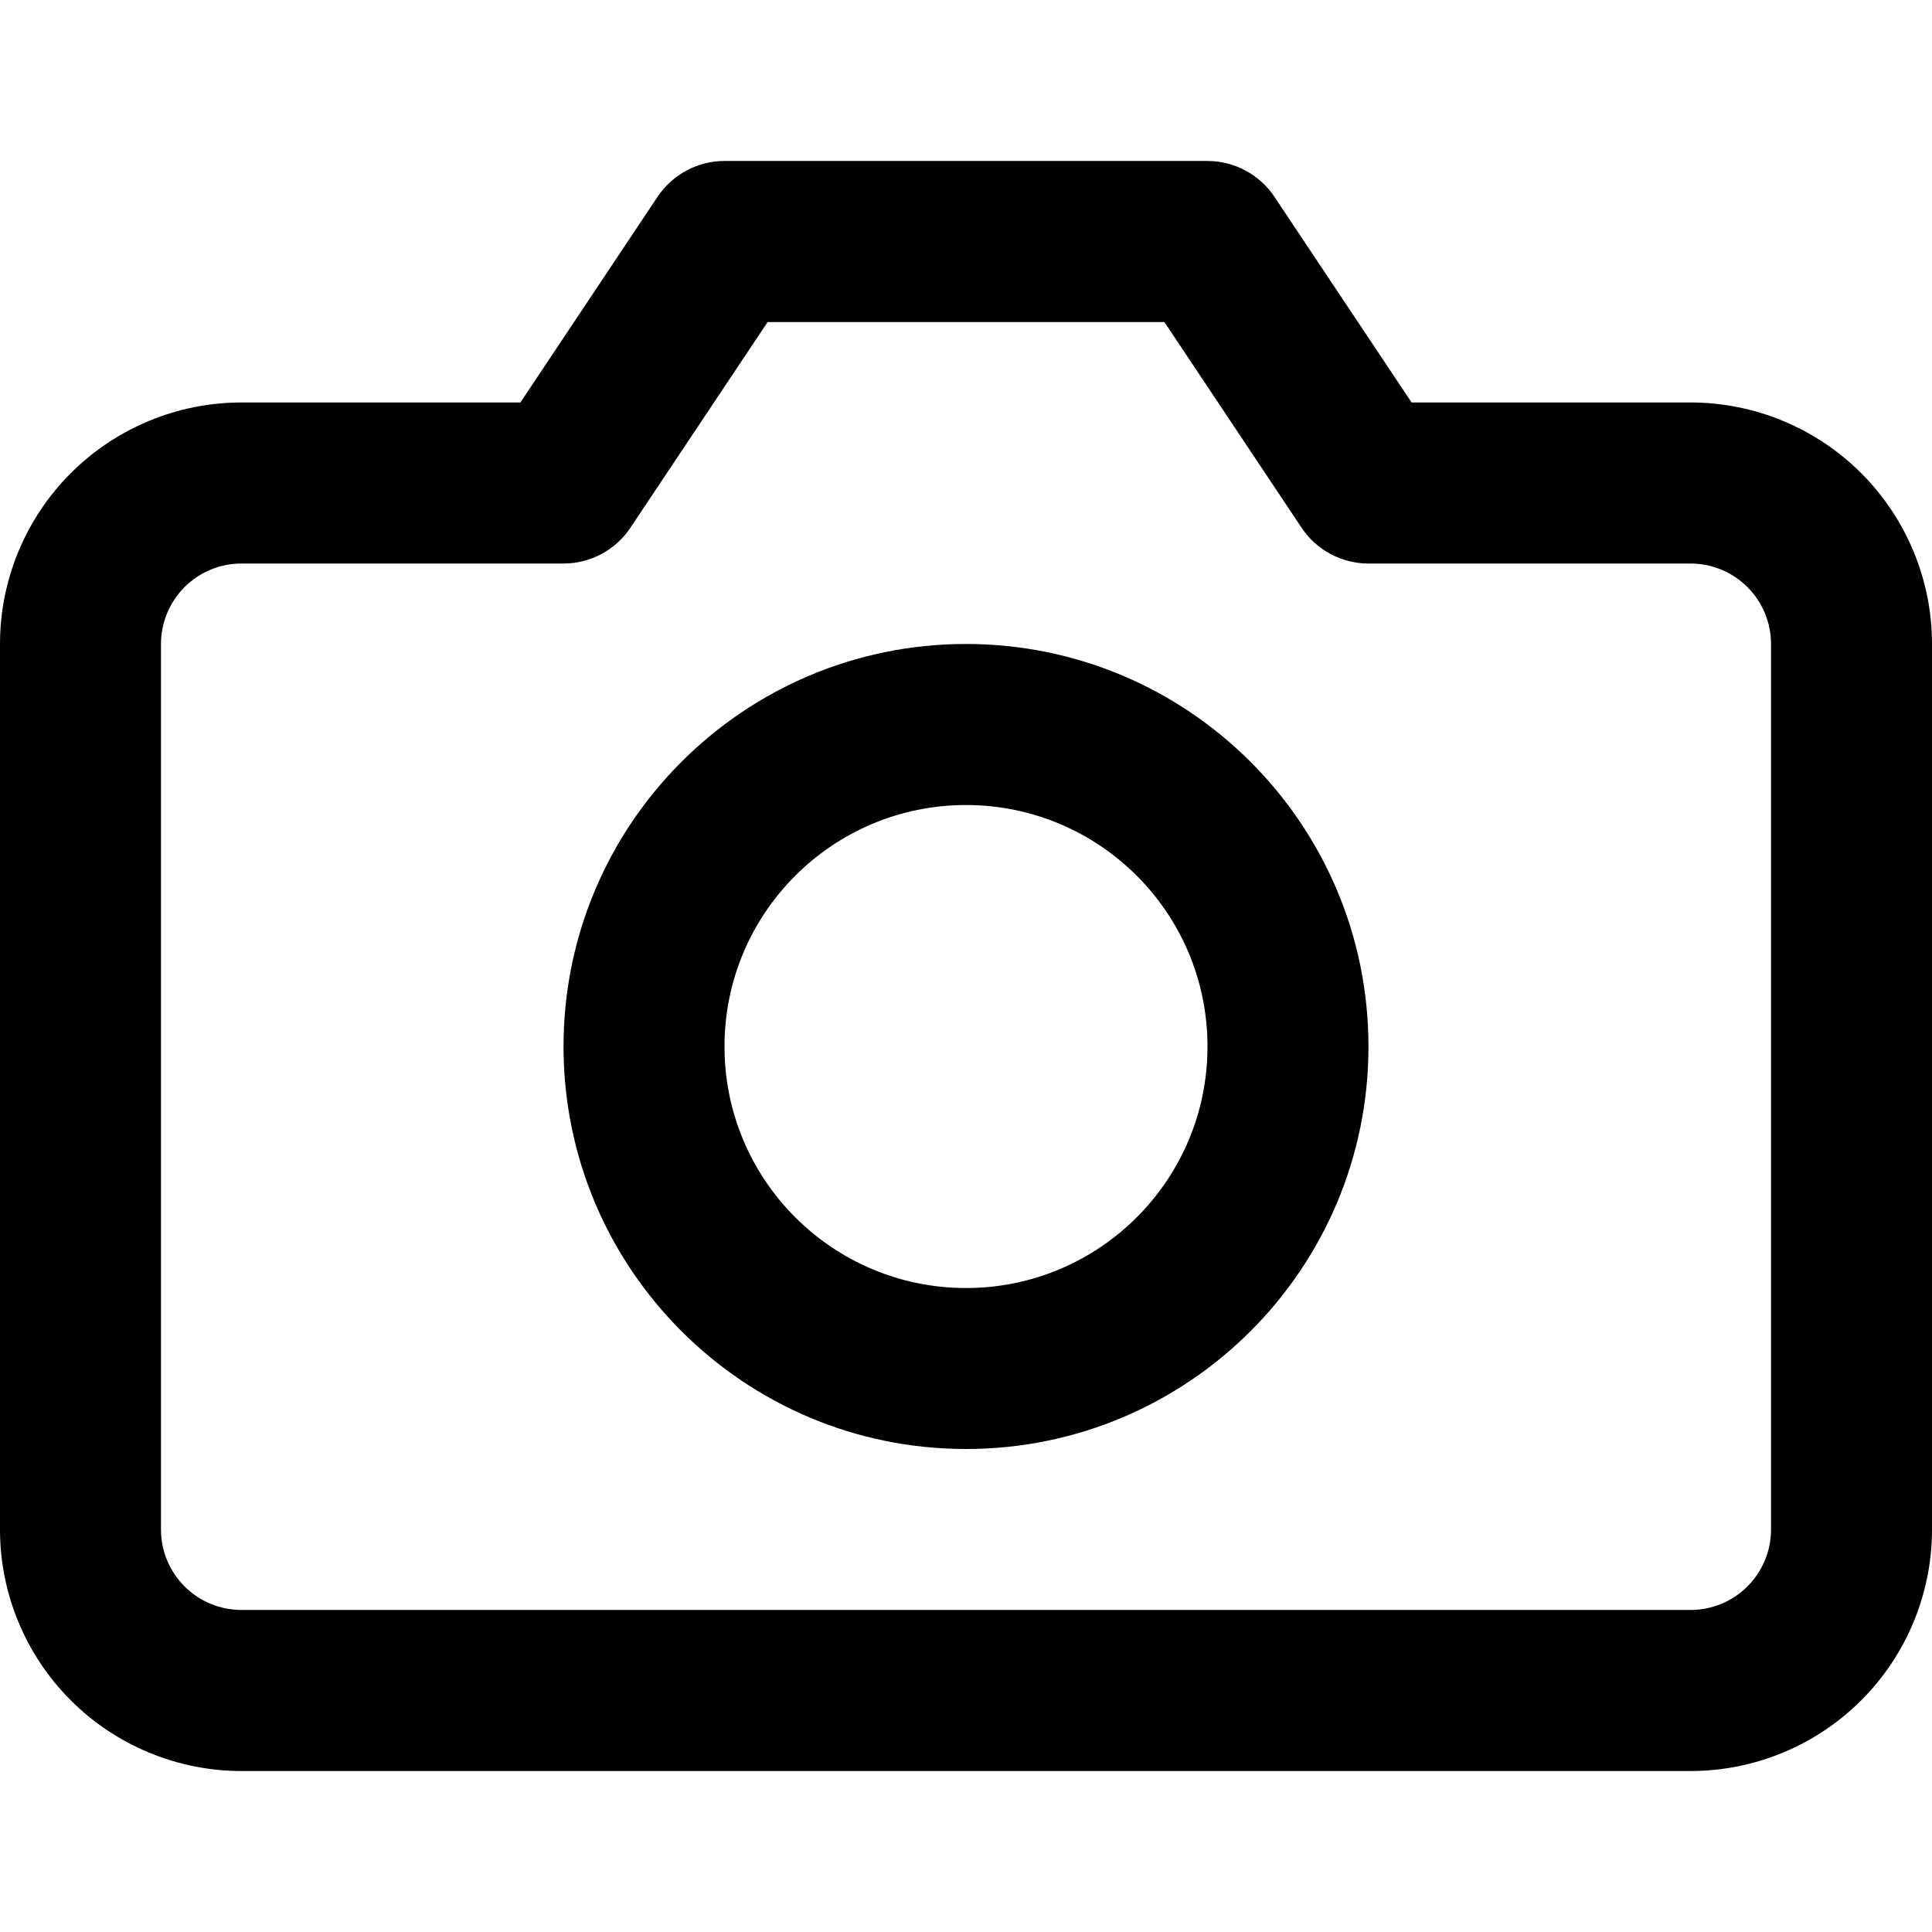 <svg xmlns="http://www.w3.org/2000/svg" xmlns:xlink="http://www.w3.org/1999/xlink" fill="none" version="1.1" width="22" height="22" viewBox="0 0 22 22"><defs><clipPath id="master_svg0_807_02049/347_00552"><rect x="0" y="0" width="22" height="22" rx="0"/></clipPath></defs><g style="mix-blend-mode:passthrough" clip-path="url(#master_svg0_807_02049/347_00552)"><g style="mix-blend-mode:passthrough"><path d="M7.487,2.242C7.657,1.987,7.944,1.833,8.25,1.833C8.25,1.833,13.75,1.833,13.75,1.833C14.056,1.833,14.343,1.987,14.513,2.242C14.513,2.242,16.074,4.583,16.074,4.583C16.074,4.583,19.25,4.583,19.25,4.583C19.979,4.583,20.679,4.873,21.195,5.389C21.71,5.905,22,6.604,22,7.333C22,7.333,22,17.417,22,17.417C22,18.146,21.71,18.846,21.195,19.361C20.679,19.877,19.979,20.167,19.25,20.167C19.25,20.167,2.75,20.167,2.75,20.167C2.021,20.167,1.321,19.877,0.805,19.361C0.29,18.846,0,18.146,0,17.417C0,17.417,0,7.333,0,7.333C0,6.604,0.29,5.905,0.805,5.389C1.321,4.873,2.021,4.583,2.75,4.583C2.75,4.583,5.926,4.583,5.926,4.583C5.926,4.583,7.487,2.242,7.487,2.242C7.487,2.242,7.487,2.242,7.487,2.242ZM8.741,3.667C8.741,3.667,7.179,6.009,7.179,6.009C7.009,6.264,6.723,6.417,6.417,6.417C6.417,6.417,2.75,6.417,2.75,6.417C2.507,6.417,2.274,6.513,2.102,6.685C1.93,6.857,1.833,7.09,1.833,7.333C1.833,7.333,1.833,17.417,1.833,17.417C1.833,17.66,1.93,17.893,2.102,18.065C2.274,18.237,2.507,18.333,2.75,18.333C2.75,18.333,19.25,18.333,19.25,18.333C19.493,18.333,19.726,18.237,19.898,18.065C20.07,17.893,20.167,17.66,20.167,17.417C20.167,17.417,20.167,7.333,20.167,7.333C20.167,7.09,20.07,6.857,19.898,6.685C19.726,6.513,19.493,6.417,19.25,6.417C19.25,6.417,15.583,6.417,15.583,6.417C15.277,6.417,14.991,6.264,14.821,6.009C14.821,6.009,13.259,3.667,13.259,3.667C13.259,3.667,8.741,3.667,8.741,3.667C8.741,3.667,8.741,3.667,8.741,3.667ZM11,9.167C9.481,9.167,8.25,10.398,8.25,11.917C8.25,13.436,9.481,14.667,11,14.667C12.519,14.667,13.75,13.436,13.75,11.917C13.75,10.398,12.519,9.167,11,9.167C11,9.167,11,9.167,11,9.167ZM6.417,11.917C6.417,9.386,8.469,7.333,11,7.333C13.531,7.333,15.583,9.386,15.583,11.917C15.583,14.448,13.531,16.5,11,16.5C8.469,16.5,6.417,14.448,6.417,11.917C6.417,11.917,6.417,11.917,6.417,11.917Z" fill-rule="evenodd" fill="#000000" fill-opacity="1"/></g></g></svg>